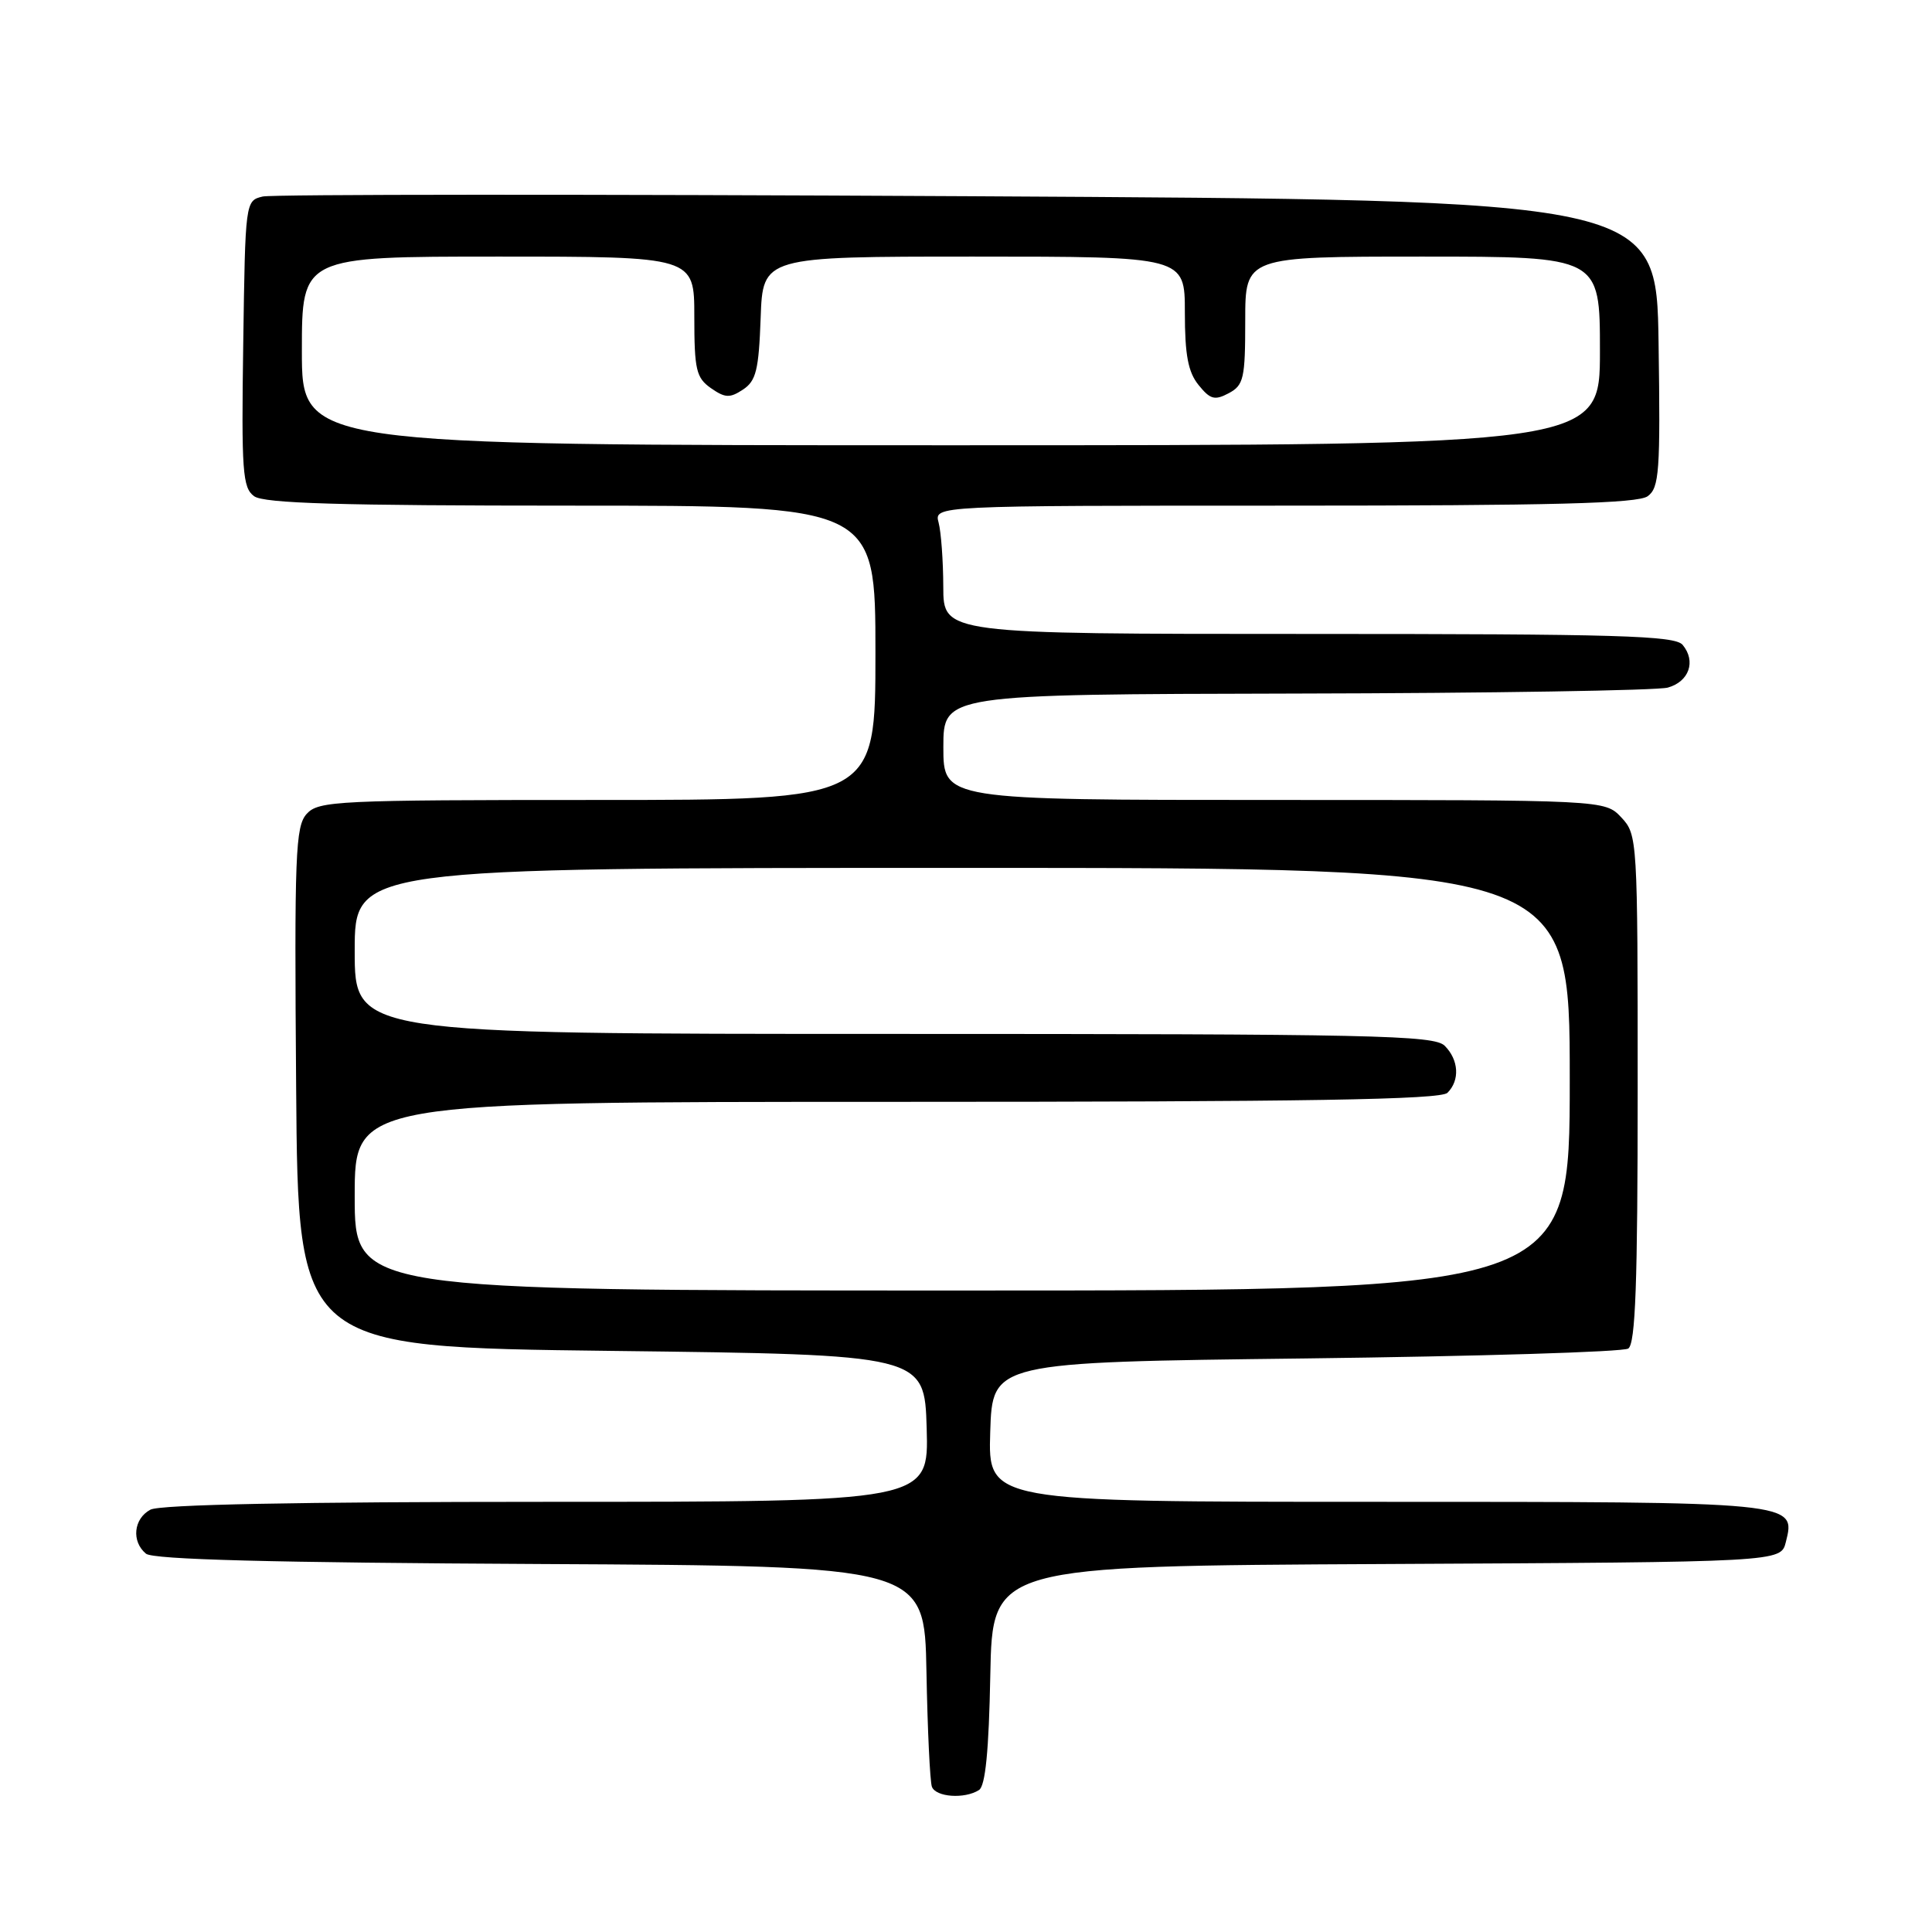 <?xml version="1.0" encoding="UTF-8" standalone="no"?>
<!DOCTYPE svg PUBLIC "-//W3C//DTD SVG 1.1//EN" "http://www.w3.org/Graphics/SVG/1.1/DTD/svg11.dtd" >
<svg xmlns="http://www.w3.org/2000/svg" xmlns:xlink="http://www.w3.org/1999/xlink" version="1.1" viewBox="0 0 256 256">
 <g >
 <path fill="currentColor"
d=" M 129.72 237.19 C 130.57 236.66 131.03 231.99 131.22 221.96 C 131.50 207.50 131.50 207.50 183.73 207.24 C 235.97 206.98 235.97 206.98 236.63 204.34 C 237.98 198.98 238.20 199.00 182.27 199.00 C 130.92 199.00 130.92 199.00 131.21 189.75 C 131.50 180.50 131.50 180.50 173.00 180.00 C 195.82 179.72 215.06 179.14 215.75 178.69 C 216.71 178.07 217.00 170.06 217.00 144.26 C 217.00 111.11 216.97 110.60 214.83 108.31 C 212.65 106.00 212.65 106.00 168.83 106.00 C 125.00 106.00 125.00 106.00 125.00 99.00 C 125.00 92.00 125.00 92.00 171.75 91.90 C 197.46 91.85 219.62 91.49 220.99 91.11 C 223.82 90.32 224.76 87.62 222.96 85.45 C 221.94 84.22 214.45 84.00 173.38 84.00 C 125.00 84.00 125.00 84.00 124.99 77.75 C 124.98 74.31 124.70 70.49 124.37 69.25 C 123.77 67.00 123.77 67.00 170.19 67.00 C 205.82 67.00 217.02 66.71 218.33 65.75 C 219.86 64.63 220.02 62.48 219.77 45.50 C 219.50 26.50 219.50 26.50 128.31 26.00 C 78.15 25.73 36.08 25.74 34.81 26.04 C 32.51 26.59 32.50 26.67 32.23 45.54 C 31.98 62.48 32.14 64.63 33.67 65.75 C 34.97 66.70 44.96 67.00 75.69 67.00 C 116.00 67.00 116.00 67.00 116.00 86.50 C 116.00 106.00 116.00 106.00 79.15 106.00 C 44.62 106.00 42.21 106.12 40.64 107.84 C 39.14 109.50 39.00 113.14 39.24 144.09 C 39.50 178.50 39.50 178.50 81.00 179.00 C 122.50 179.50 122.50 179.50 122.79 189.25 C 123.07 199.00 123.07 199.00 72.47 199.00 C 39.50 199.00 21.19 199.36 19.93 200.04 C 17.70 201.23 17.39 204.25 19.34 205.87 C 20.28 206.65 36.02 207.06 71.59 207.24 C 122.50 207.50 122.50 207.50 122.76 221.50 C 122.90 229.20 123.23 236.06 123.48 236.75 C 123.99 238.13 127.81 238.41 129.72 237.19 Z  M 47.00 158.50 C 47.00 146.00 47.00 146.00 118.80 146.00 C 173.31 146.00 190.89 145.71 191.80 144.80 C 193.46 143.14 193.30 140.44 191.43 138.57 C 190.03 137.17 182.03 137.00 118.43 137.00 C 47.00 137.00 47.00 137.00 47.00 126.00 C 47.00 115.00 47.00 115.00 127.50 115.00 C 208.00 115.00 208.00 115.00 208.00 143.00 C 208.00 171.00 208.00 171.00 127.50 171.00 C 47.00 171.00 47.00 171.00 47.00 158.50 Z  M 40.00 46.50 C 40.00 34.00 40.00 34.00 66.00 34.00 C 92.00 34.00 92.00 34.00 92.00 41.94 C 92.00 49.00 92.25 50.06 94.20 51.43 C 96.08 52.74 96.71 52.77 98.45 51.62 C 100.19 50.47 100.54 49.03 100.79 42.13 C 101.08 34.00 101.08 34.00 129.04 34.00 C 157.00 34.00 157.00 34.00 157.00 41.39 C 157.00 47.04 157.43 49.31 158.82 51.02 C 160.36 52.93 160.96 53.09 162.82 52.10 C 164.80 51.04 165.00 50.14 165.00 42.46 C 165.00 34.00 165.00 34.00 188.50 34.00 C 212.00 34.00 212.00 34.00 212.00 46.50 C 212.00 59.00 212.00 59.00 126.00 59.00 C 40.00 59.00 40.00 59.00 40.00 46.50 Z "/>
</g>
</svg>